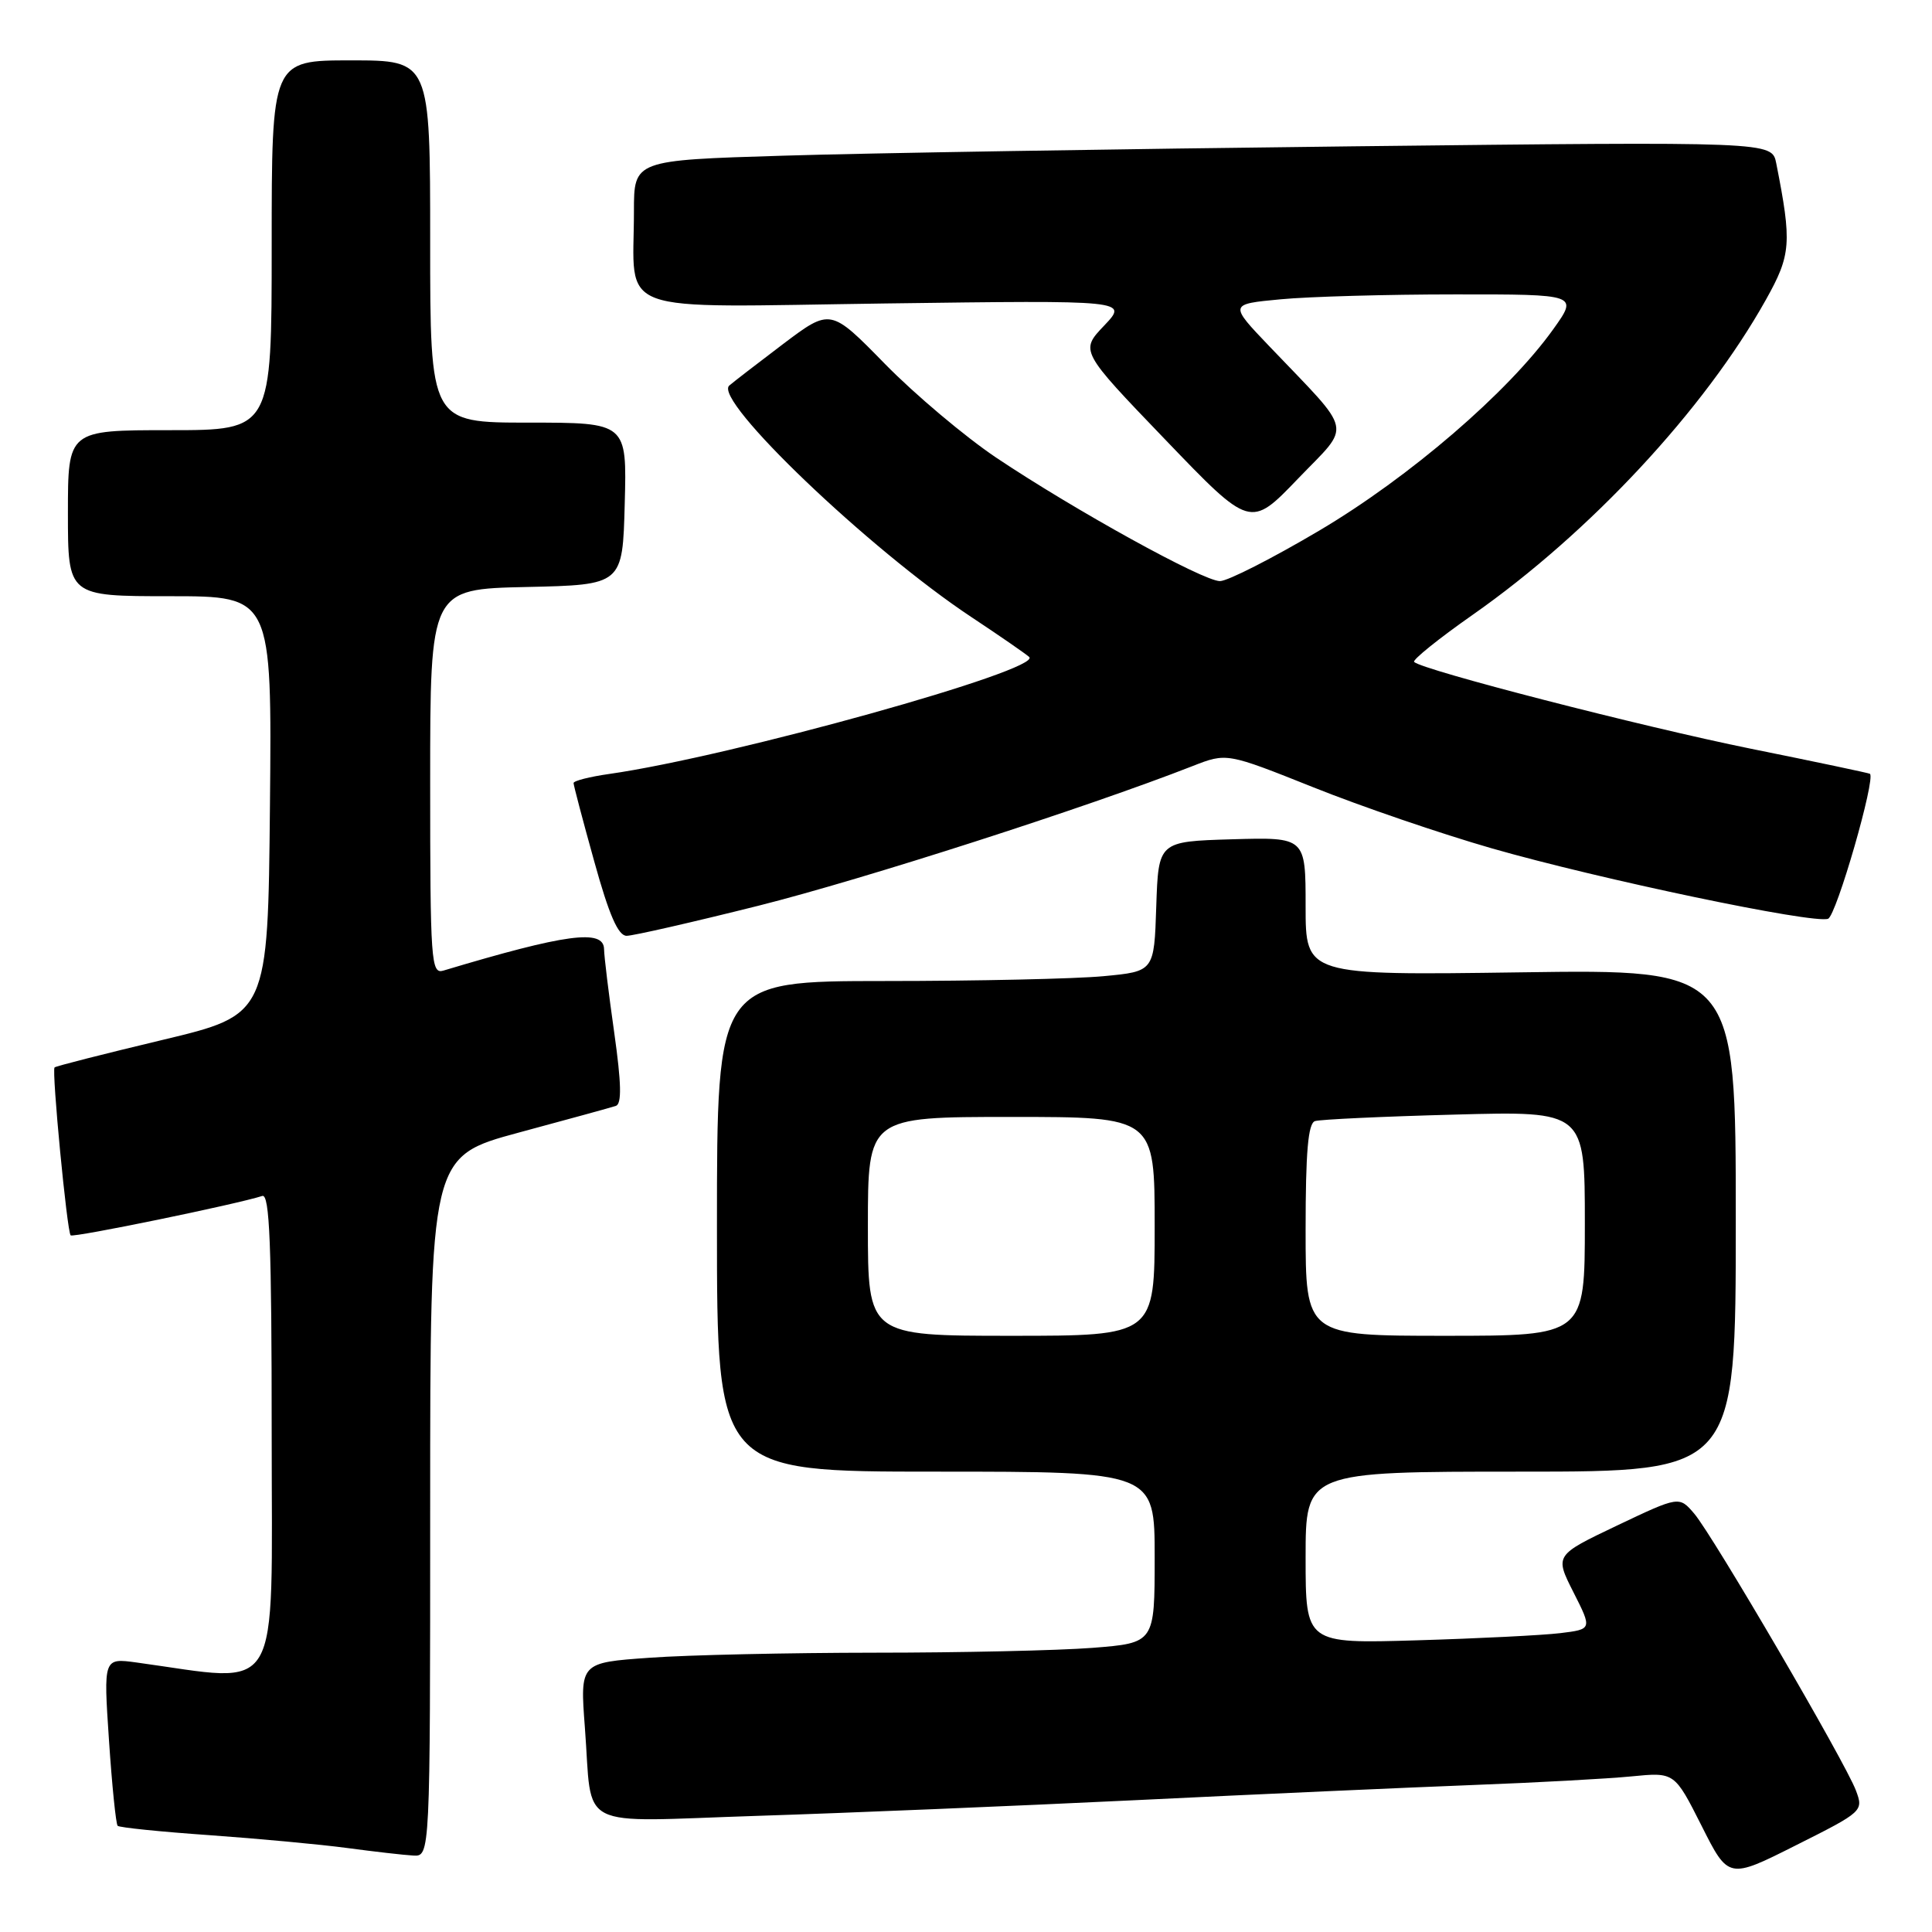 <?xml version="1.0" encoding="UTF-8" standalone="no"?>
<!DOCTYPE svg PUBLIC "-//W3C//DTD SVG 1.1//EN" "http://www.w3.org/Graphics/SVG/1.1/DTD/svg11.dtd" >
<svg xmlns="http://www.w3.org/2000/svg" xmlns:xlink="http://www.w3.org/1999/xlink" version="1.1" viewBox="0 0 256 256">
 <g >
 <path fill="currentColor"
d=" M 245.92 237.25 C 244.52 233.51 226.99 203.50 224.50 200.57 C 222.50 198.23 222.50 198.23 214.25 202.15 C 206.01 206.08 206.01 206.08 208.49 210.98 C 210.97 215.88 210.97 215.88 206.74 216.40 C 204.41 216.68 195.86 217.11 187.75 217.35 C 173.00 217.79 173.00 217.79 173.00 206.40 C 173.00 195.00 173.00 195.00 201.50 195.00 C 230.00 195.00 230.00 195.00 230.00 161.71 C 230.00 128.43 230.00 128.43 201.50 128.84 C 173.00 129.24 173.00 129.24 173.00 120.08 C 173.00 110.93 173.00 110.93 163.25 111.21 C 153.50 111.50 153.50 111.50 153.21 120.11 C 152.93 128.72 152.93 128.72 146.21 129.35 C 142.52 129.70 129.49 129.99 117.25 129.99 C 95.00 130.00 95.00 130.00 95.00 162.50 C 95.00 195.00 95.00 195.00 124.00 195.00 C 153.00 195.00 153.00 195.00 153.00 206.35 C 153.00 217.70 153.00 217.70 144.75 218.35 C 140.21 218.70 127.23 218.99 115.90 218.99 C 104.58 219.00 91.15 219.29 86.08 219.66 C 76.85 220.31 76.85 220.31 77.50 228.91 C 78.56 242.74 75.93 241.40 100.36 240.61 C 111.99 240.24 134.55 239.30 150.50 238.53 C 166.45 237.75 186.47 236.86 195.00 236.53 C 203.53 236.21 213.06 235.69 216.19 235.38 C 221.88 234.82 221.88 234.82 225.46 241.91 C 229.03 249.01 229.03 249.01 237.99 244.50 C 246.84 240.06 246.94 239.97 245.92 237.25 Z  M 57.00 199.62 C 57.00 153.25 57.00 153.25 68.75 150.07 C 75.21 148.33 81.00 146.74 81.60 146.54 C 82.40 146.28 82.34 143.57 81.39 136.84 C 80.66 131.70 80.05 126.71 80.04 125.75 C 79.98 123.07 74.98 123.74 58.75 128.61 C 57.12 129.10 57.00 127.45 57.00 103.60 C 57.00 78.06 57.00 78.06 69.75 77.78 C 82.50 77.50 82.50 77.50 82.78 66.75 C 83.07 56.00 83.07 56.00 70.03 56.00 C 57.00 56.00 57.00 56.00 57.00 32.00 C 57.00 8.00 57.00 8.00 46.50 8.00 C 36.00 8.00 36.00 8.00 36.00 32.50 C 36.00 57.00 36.00 57.00 22.50 57.00 C 9.00 57.00 9.00 57.00 9.00 68.00 C 9.00 79.00 9.00 79.00 22.52 79.00 C 36.03 79.00 36.03 79.00 35.77 106.73 C 35.50 134.46 35.50 134.46 21.51 137.80 C 13.82 139.64 7.39 141.27 7.23 141.44 C 6.83 141.83 8.88 163.21 9.36 163.69 C 9.69 164.03 31.41 159.56 34.75 158.47 C 35.73 158.15 36.00 164.93 36.00 190.17 C 36.00 225.66 37.60 222.96 18.10 220.29 C 13.71 219.69 13.71 219.69 14.44 230.59 C 14.84 236.59 15.36 241.69 15.59 241.93 C 15.83 242.16 21.30 242.72 27.76 243.17 C 34.22 243.63 42.42 244.39 46.00 244.87 C 49.58 245.35 53.51 245.80 54.75 245.87 C 57.00 246.00 57.00 246.00 57.00 199.62 Z  M 100.55 120.00 C 114.39 116.52 143.97 107.01 158.02 101.51 C 162.54 99.74 162.54 99.74 174.02 104.32 C 180.33 106.85 190.98 110.49 197.67 112.41 C 211.91 116.50 240.36 122.46 242.23 121.74 C 243.33 121.32 248.59 103.08 247.77 102.53 C 247.62 102.43 240.53 100.93 232.00 99.21 C 217.55 96.28 188.45 88.78 187.38 87.71 C 187.12 87.45 190.62 84.63 195.16 81.45 C 210.68 70.57 225.84 54.29 233.99 39.72 C 237.33 33.75 237.45 32.21 235.36 21.63 C 234.79 18.76 234.79 18.76 179.14 19.39 C 148.54 19.74 114.61 20.29 103.75 20.63 C 84.00 21.23 84.00 21.23 84.00 27.99 C 84.00 41.93 80.67 40.71 117.34 40.21 C 149.50 39.78 149.50 39.78 146.31 43.14 C 143.11 46.50 143.11 46.50 154.40 58.25 C 165.68 70.00 165.68 70.00 171.97 63.45 C 179.13 56.00 179.50 57.73 168.21 45.90 C 162.86 40.30 162.86 40.30 169.68 39.66 C 173.43 39.30 183.84 39.01 192.81 39.01 C 209.12 39.00 209.12 39.00 205.81 43.63 C 199.85 51.97 186.78 63.22 174.82 70.30 C 168.60 73.98 162.67 77.00 161.65 77.00 C 159.42 77.00 142.41 67.61 132.00 60.64 C 127.88 57.87 121.25 52.29 117.27 48.23 C 110.05 40.85 110.05 40.85 103.77 45.58 C 100.32 48.19 97.11 50.67 96.63 51.09 C 94.45 52.98 115.18 72.80 128.72 81.77 C 132.45 84.24 135.89 86.62 136.37 87.05 C 138.22 88.73 96.92 100.24 80.75 102.55 C 78.14 102.92 76.00 103.46 76.00 103.76 C 76.00 104.05 77.23 108.72 78.74 114.14 C 80.70 121.23 81.91 124.00 83.03 124.00 C 83.89 124.00 91.77 122.20 100.55 120.00 Z  M 115.00 162.50 C 115.00 148.00 115.00 148.00 134.00 148.00 C 153.00 148.00 153.00 148.00 153.00 162.50 C 153.00 177.00 153.00 177.00 134.00 177.00 C 115.00 177.00 115.00 177.00 115.00 162.50 Z  M 173.00 162.97 C 173.00 152.62 173.33 148.83 174.25 148.55 C 174.94 148.33 183.26 147.94 192.75 147.69 C 210.00 147.22 210.00 147.22 210.00 162.11 C 210.00 177.00 210.00 177.00 191.50 177.00 C 173.00 177.00 173.00 177.00 173.00 162.97 Z "/>
</g>
</svg>